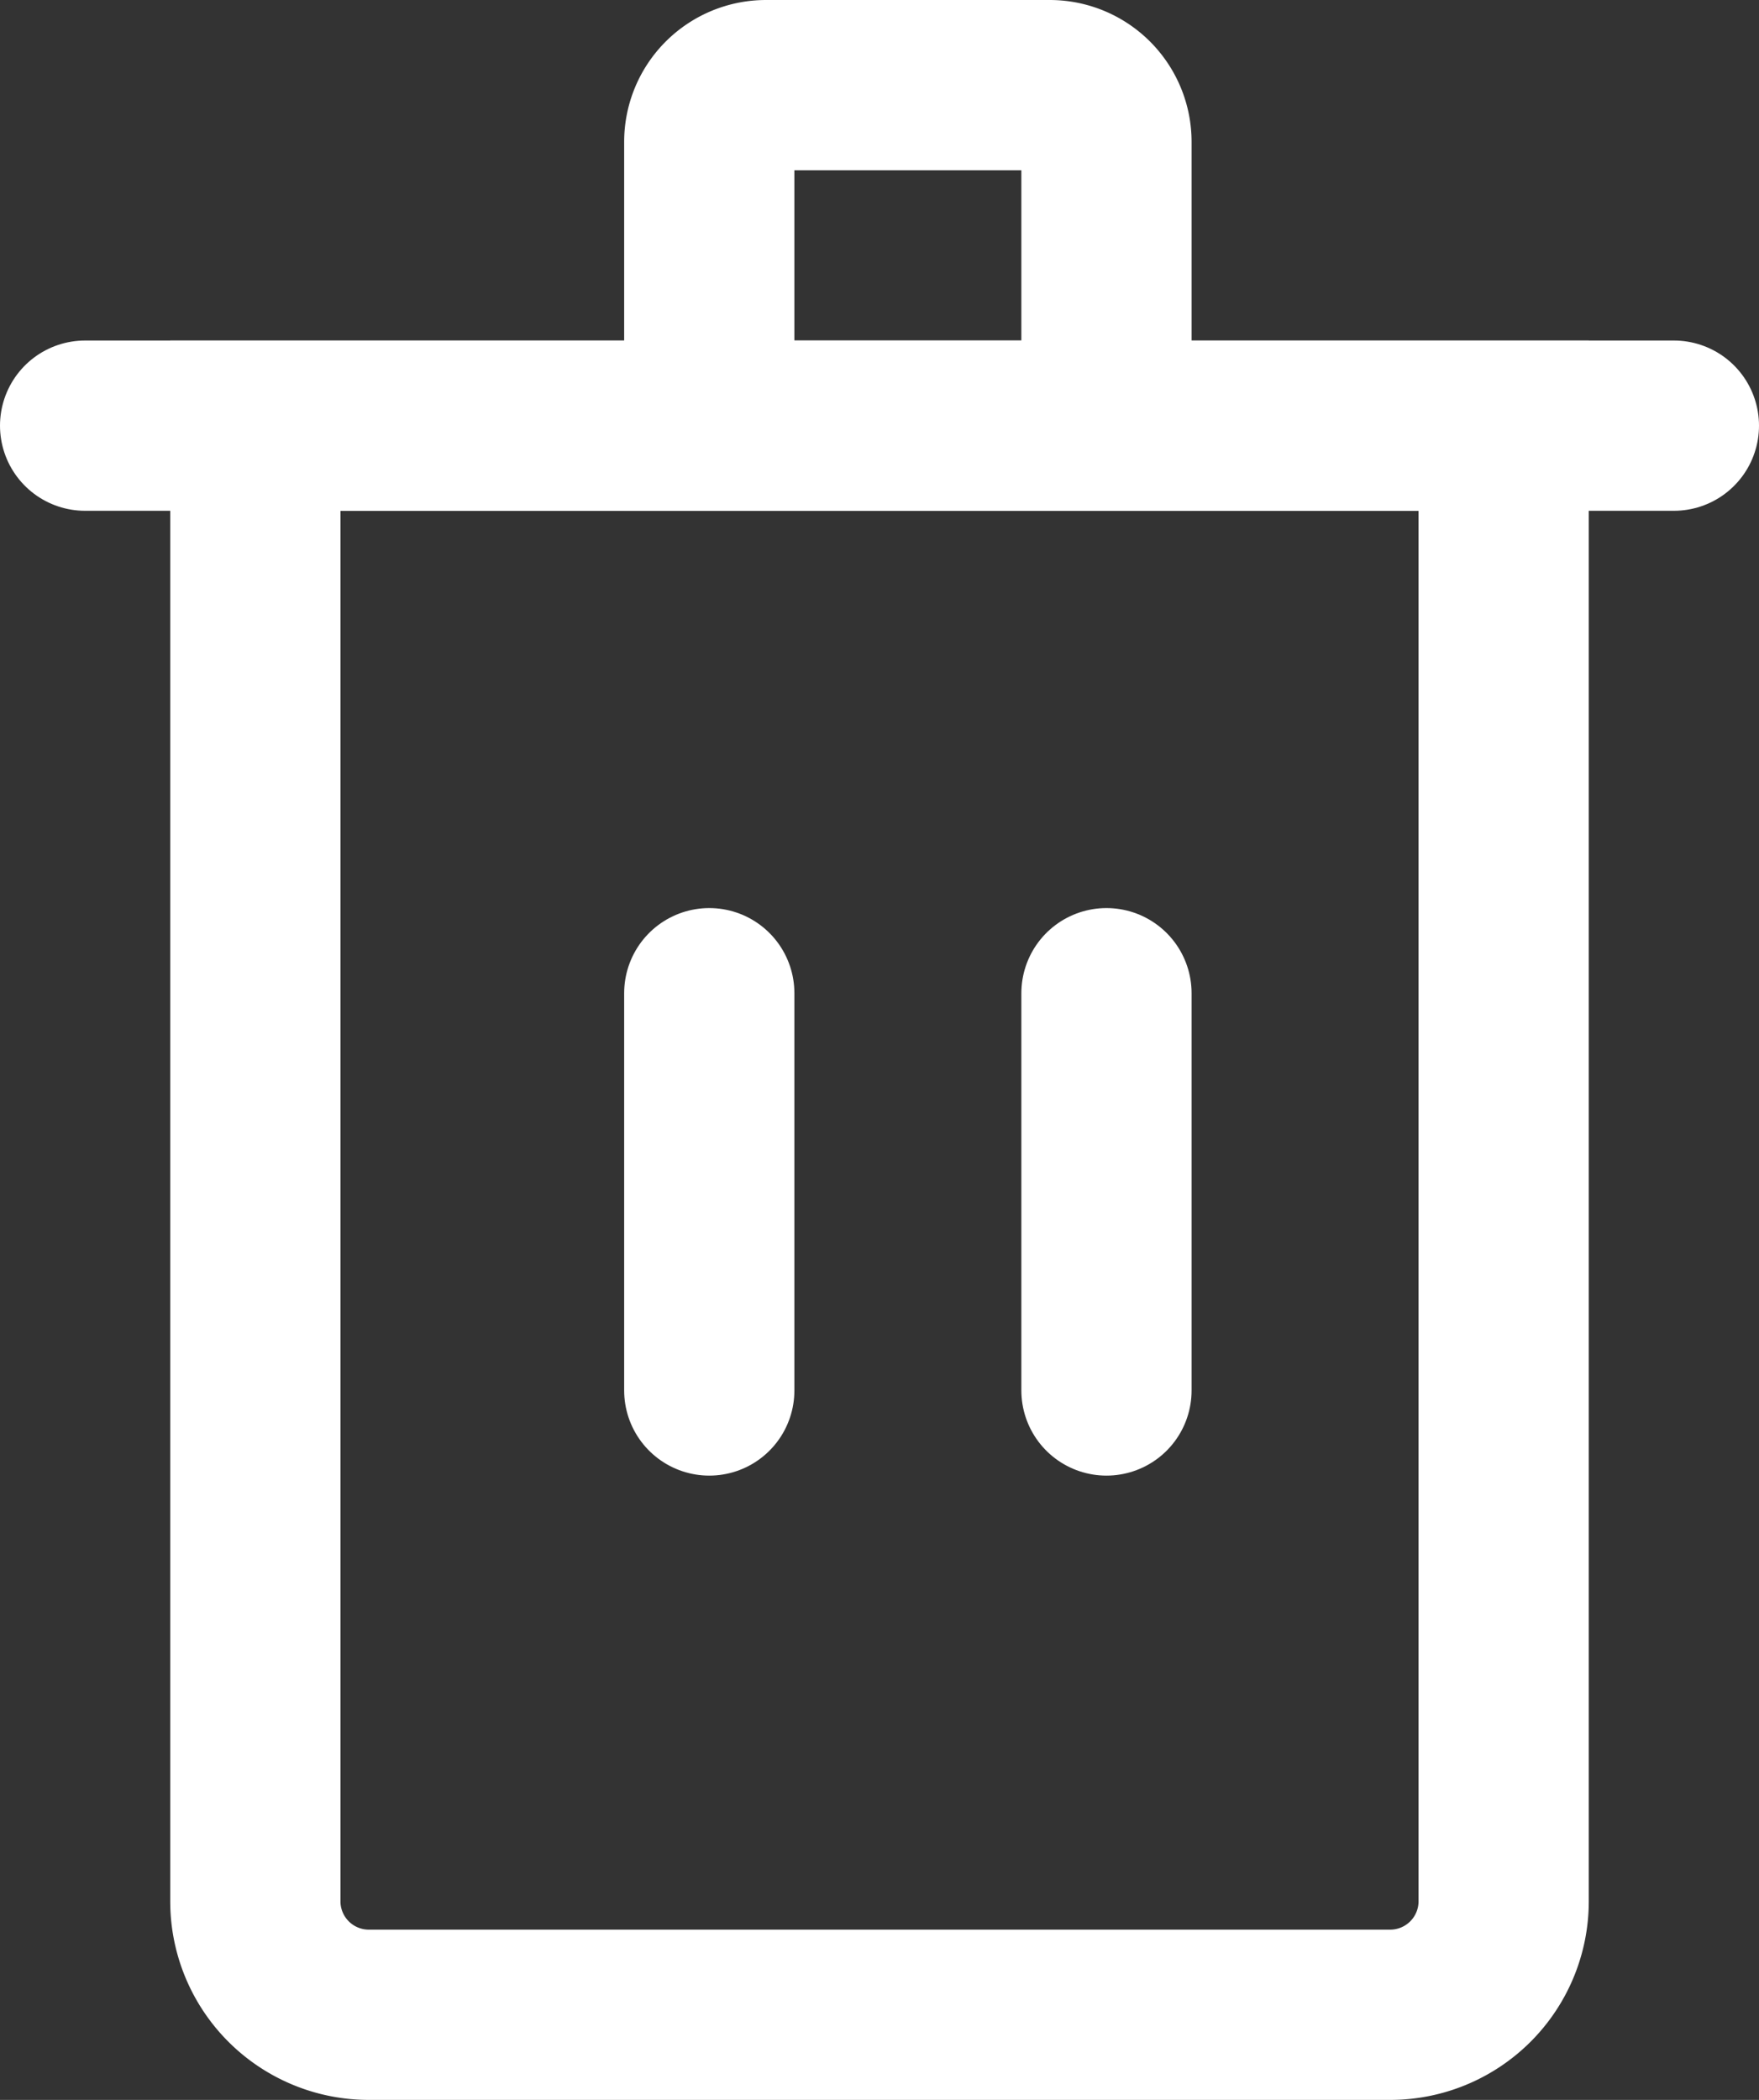 <svg xmlns="http://www.w3.org/2000/svg" width="31" height="37" viewBox="0 0 31 37">
    <rect x="0" y="0" width="31" height="37" fill="#333333" stroke="none"/>
    <g data-name="그룹 15039">
        <path data-name="선 932" transform="translate(1.5 7.5)" style="fill:none;stroke:#fff;stroke-linecap:round;stroke-miterlimit:10;stroke-width:3px" d="M0 0h28"/>
        <path data-name="사각형 9130" d="M0 0h22v26a2 2 0 0 1-2 2H2a2 2 0 0 1-2-2V0h0z" transform="translate(4.5 7.5)" style="fill:none;stroke:#fff;stroke-linecap:round;stroke-miterlimit:10;stroke-width:3px"/>
        <path data-name="선 1180" transform="translate(12.5 17.5)" style="fill:none;stroke:#fff;stroke-linecap:round;stroke-miterlimit:10;stroke-width:3px" d="M0 7V0"/>
        <path data-name="선 1181" transform="translate(19.5 17.5)" style="fill:none;stroke:#fff;stroke-linecap:round;stroke-miterlimit:10;stroke-width:3px" d="M0 0v7"/>
        <path data-name="사각형 9131" d="M1 0h5a1 1 0 0 1 1 1v5h0-7 0V1a1 1 0 0 1 1-1z" transform="translate(12.5 1.5)" style="fill:none;stroke:#fff;stroke-linecap:round;stroke-miterlimit:10;stroke-width:3px"/>
    </g>
</svg>
